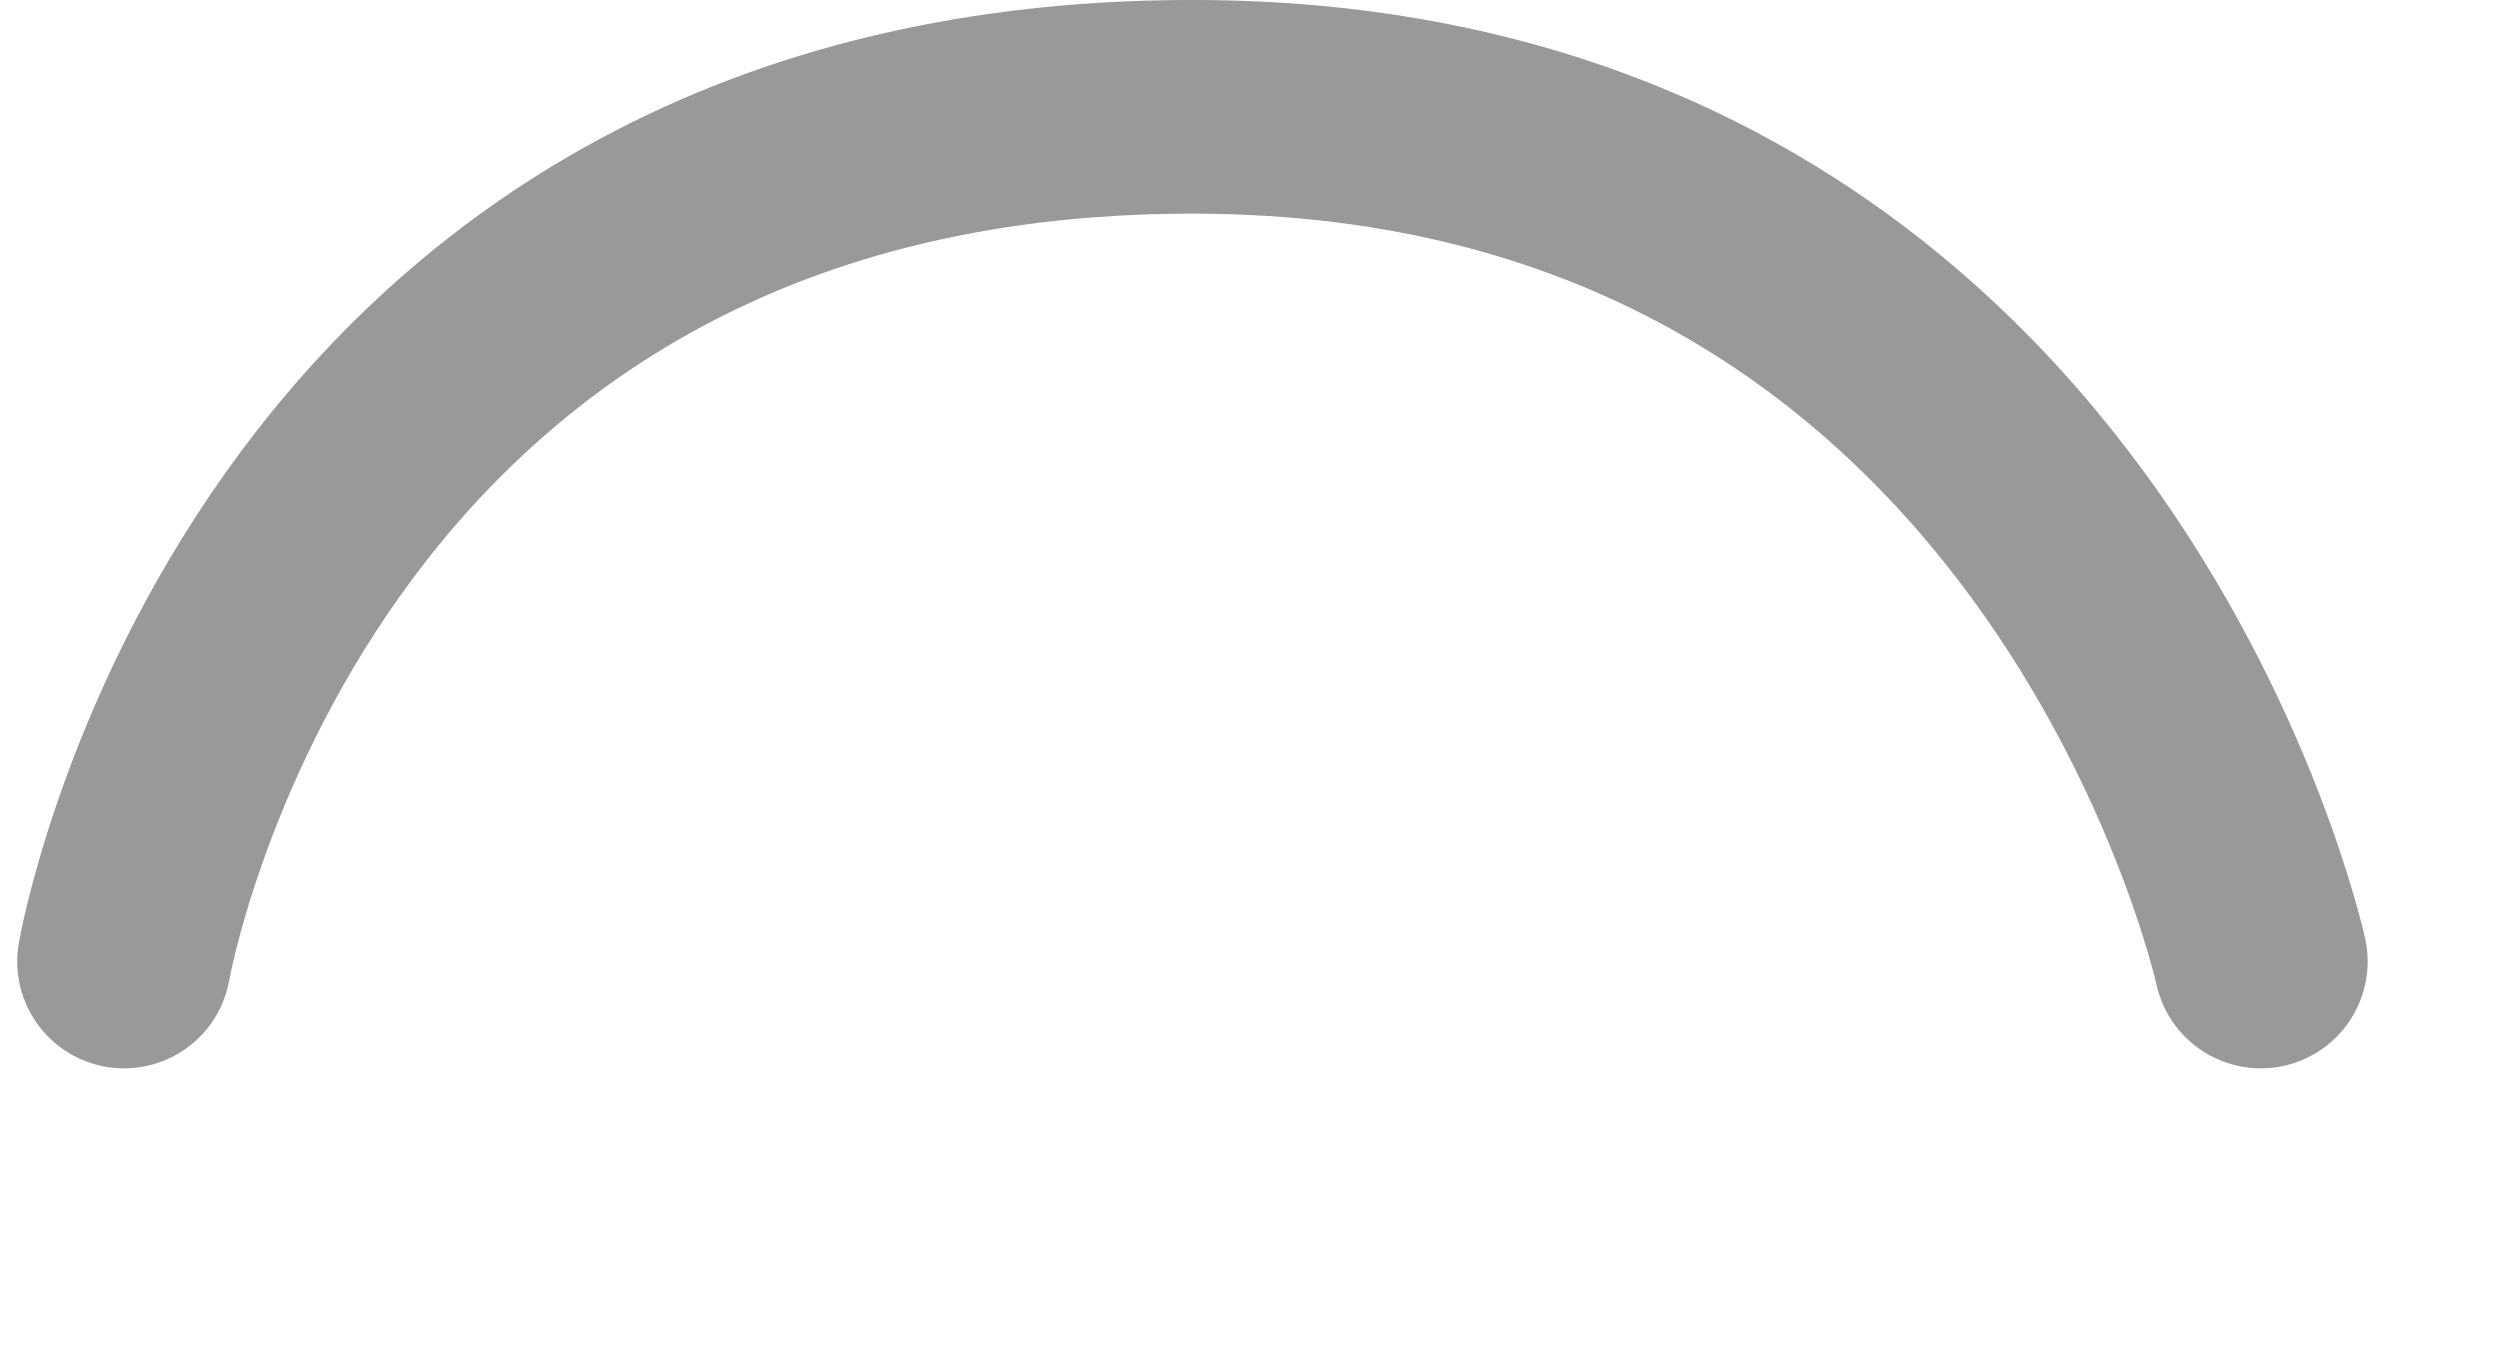 <svg 
 xmlns="http://www.w3.org/2000/svg"
 xmlns:xlink="http://www.w3.org/1999/xlink"
 width="58.5px" height="31.5px">
<path fill-rule="evenodd"  stroke="rgb(153, 153, 153)" stroke-width="5px" stroke-linecap="round" stroke-linejoin="miter" fill="none"
 d="M2.903,22.499 C2.903,22.499 6.356,2.499 27.902,2.499 C48.535,2.499 52.903,22.499 52.903,22.499 "/>
</svg>